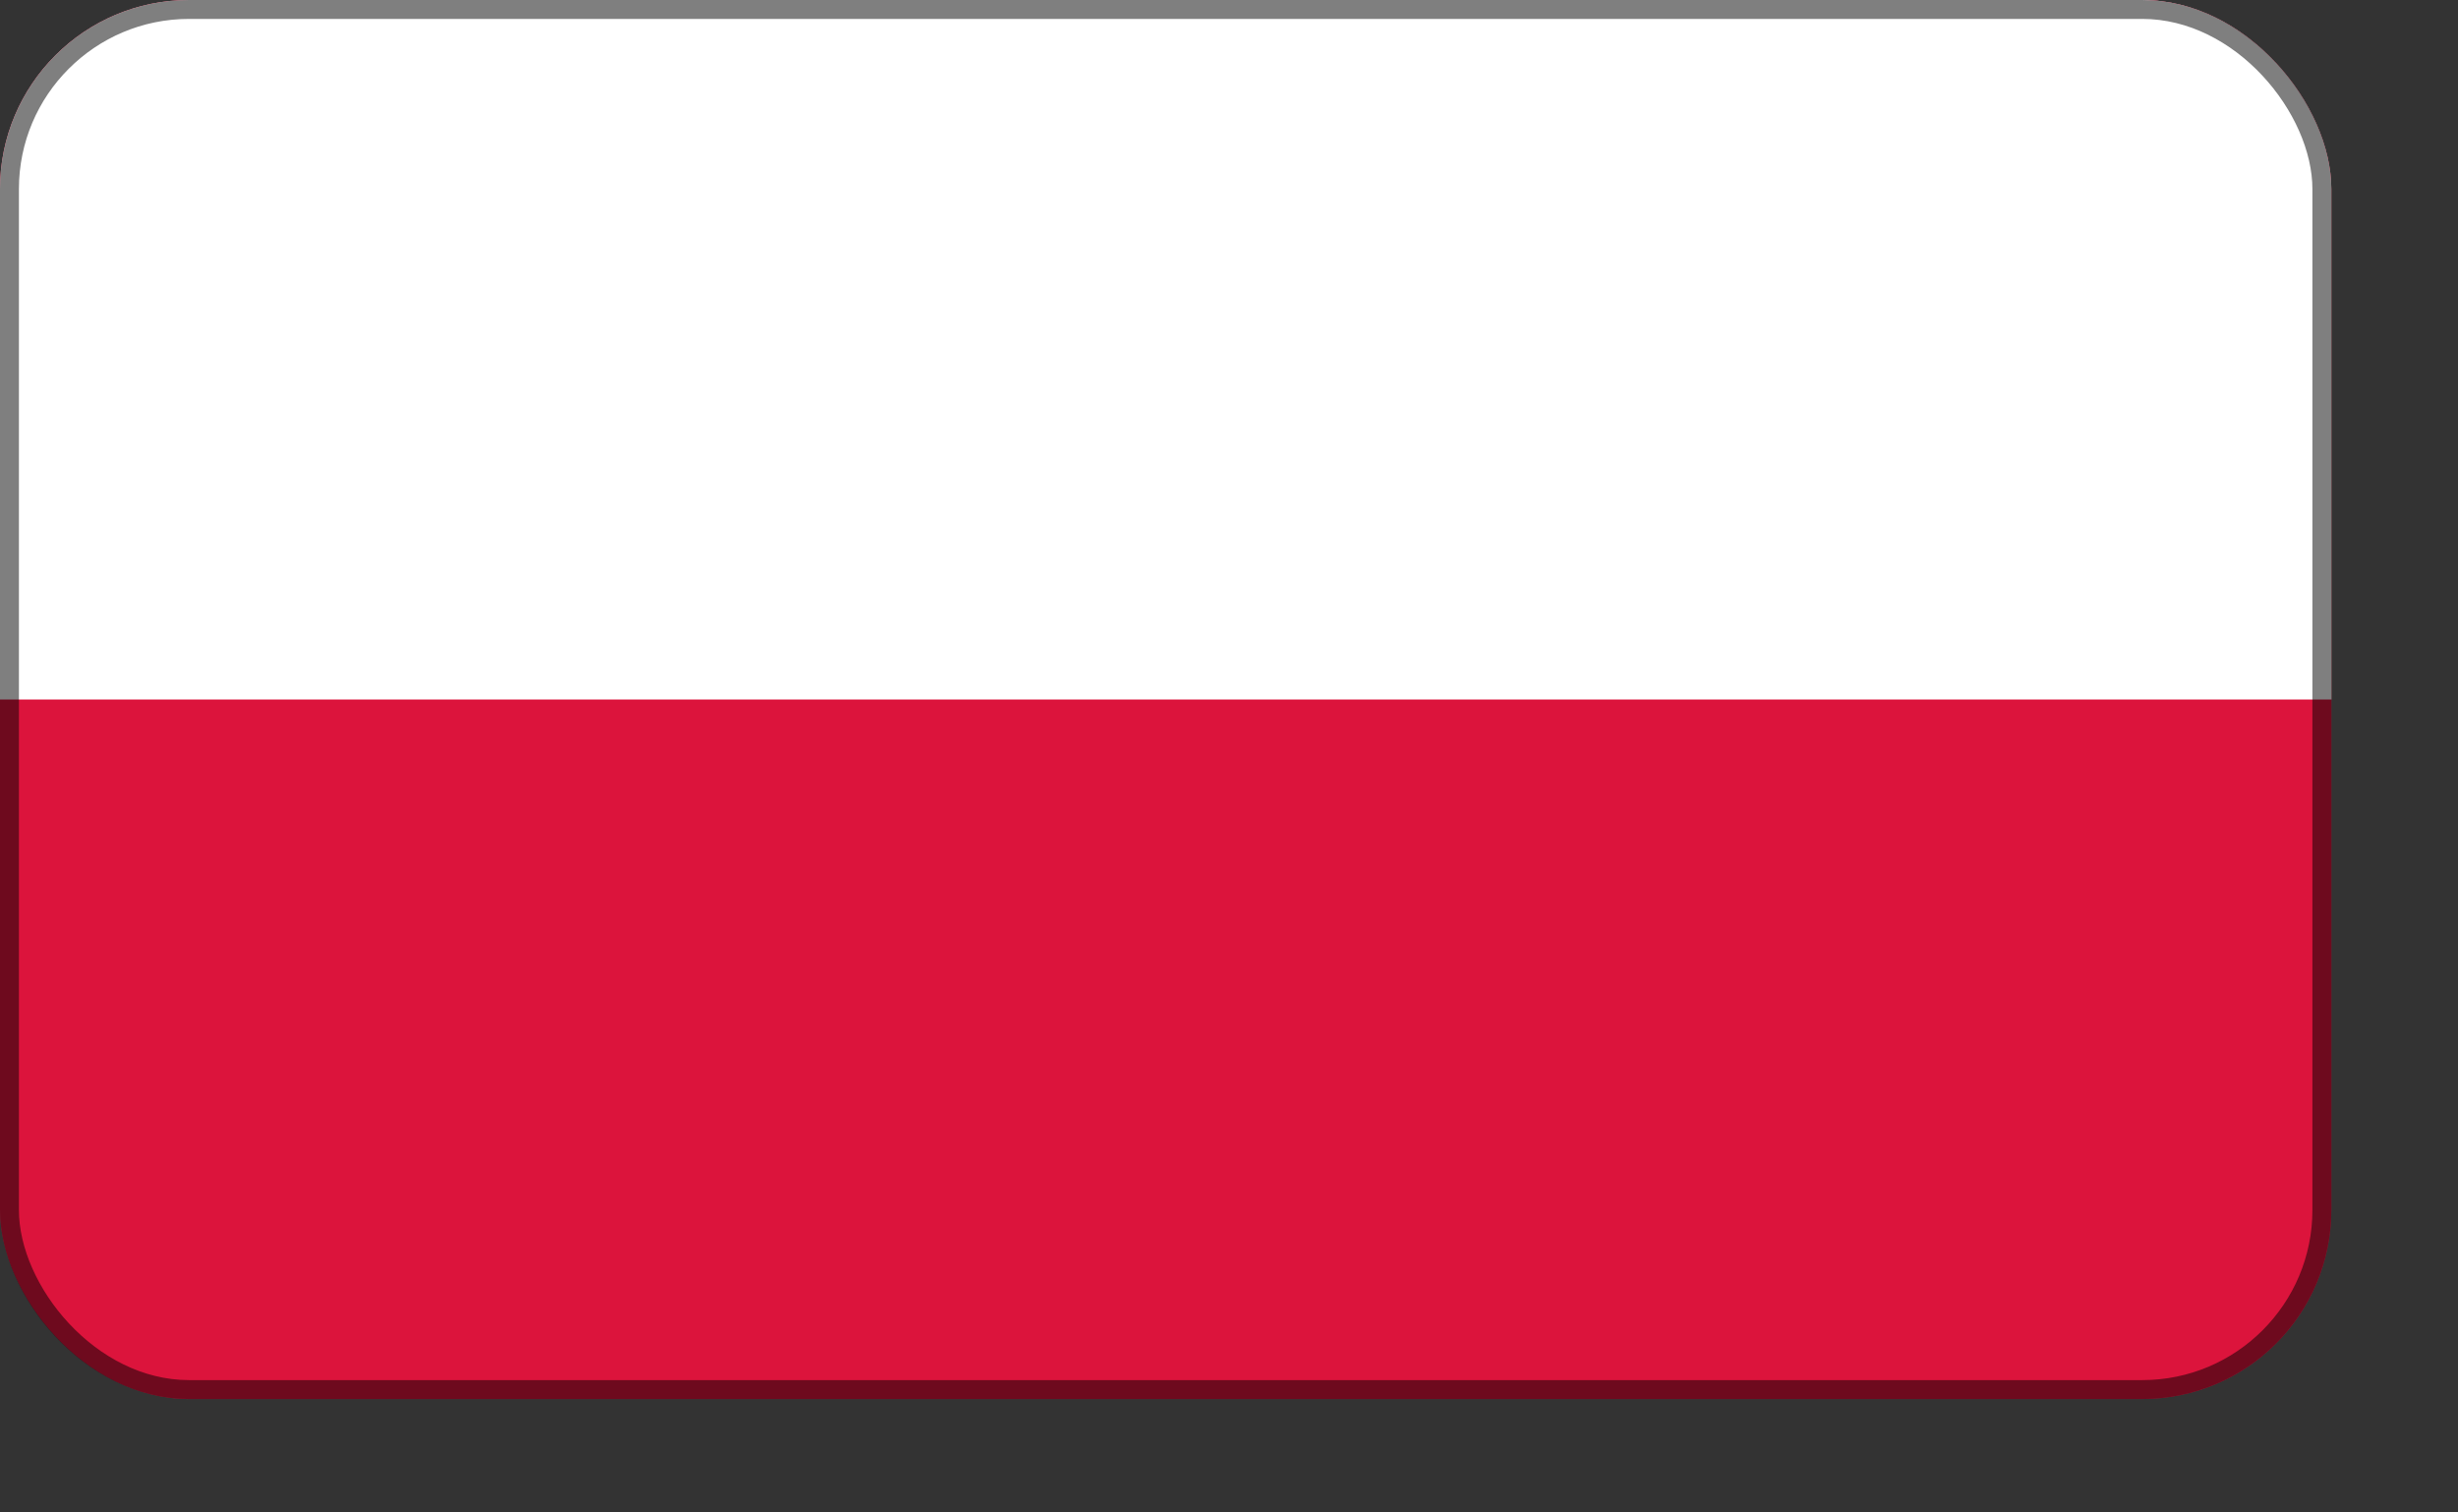 <svg width="13" height="8" viewBox="0 0 13 8" fill="none" xmlns="http://www.w3.org/2000/svg">
<rect x="0" y="0" width="13" height="8" fill="#333333" stroke="none"/>
<g clip-path="url(#clip0_596_121)">
<path d="M12.33 0H0V7.4H12.33V0Z" fill="#DC143C"/>
<path d="M12.33 0H0V3.7H12.33V0Z" fill="white"/>
</g>
<rect x="0.05" y="0.05" width="12.23" height="7.3" rx="0.95" stroke="black" stroke-opacity="0.5" stroke-width="0.1"/>
<defs>
<clipPath id="clip0_596_121">
<rect width="12.33" height="7.4" rx="1" fill="white"/>
</clipPath>
</defs>
</svg>
